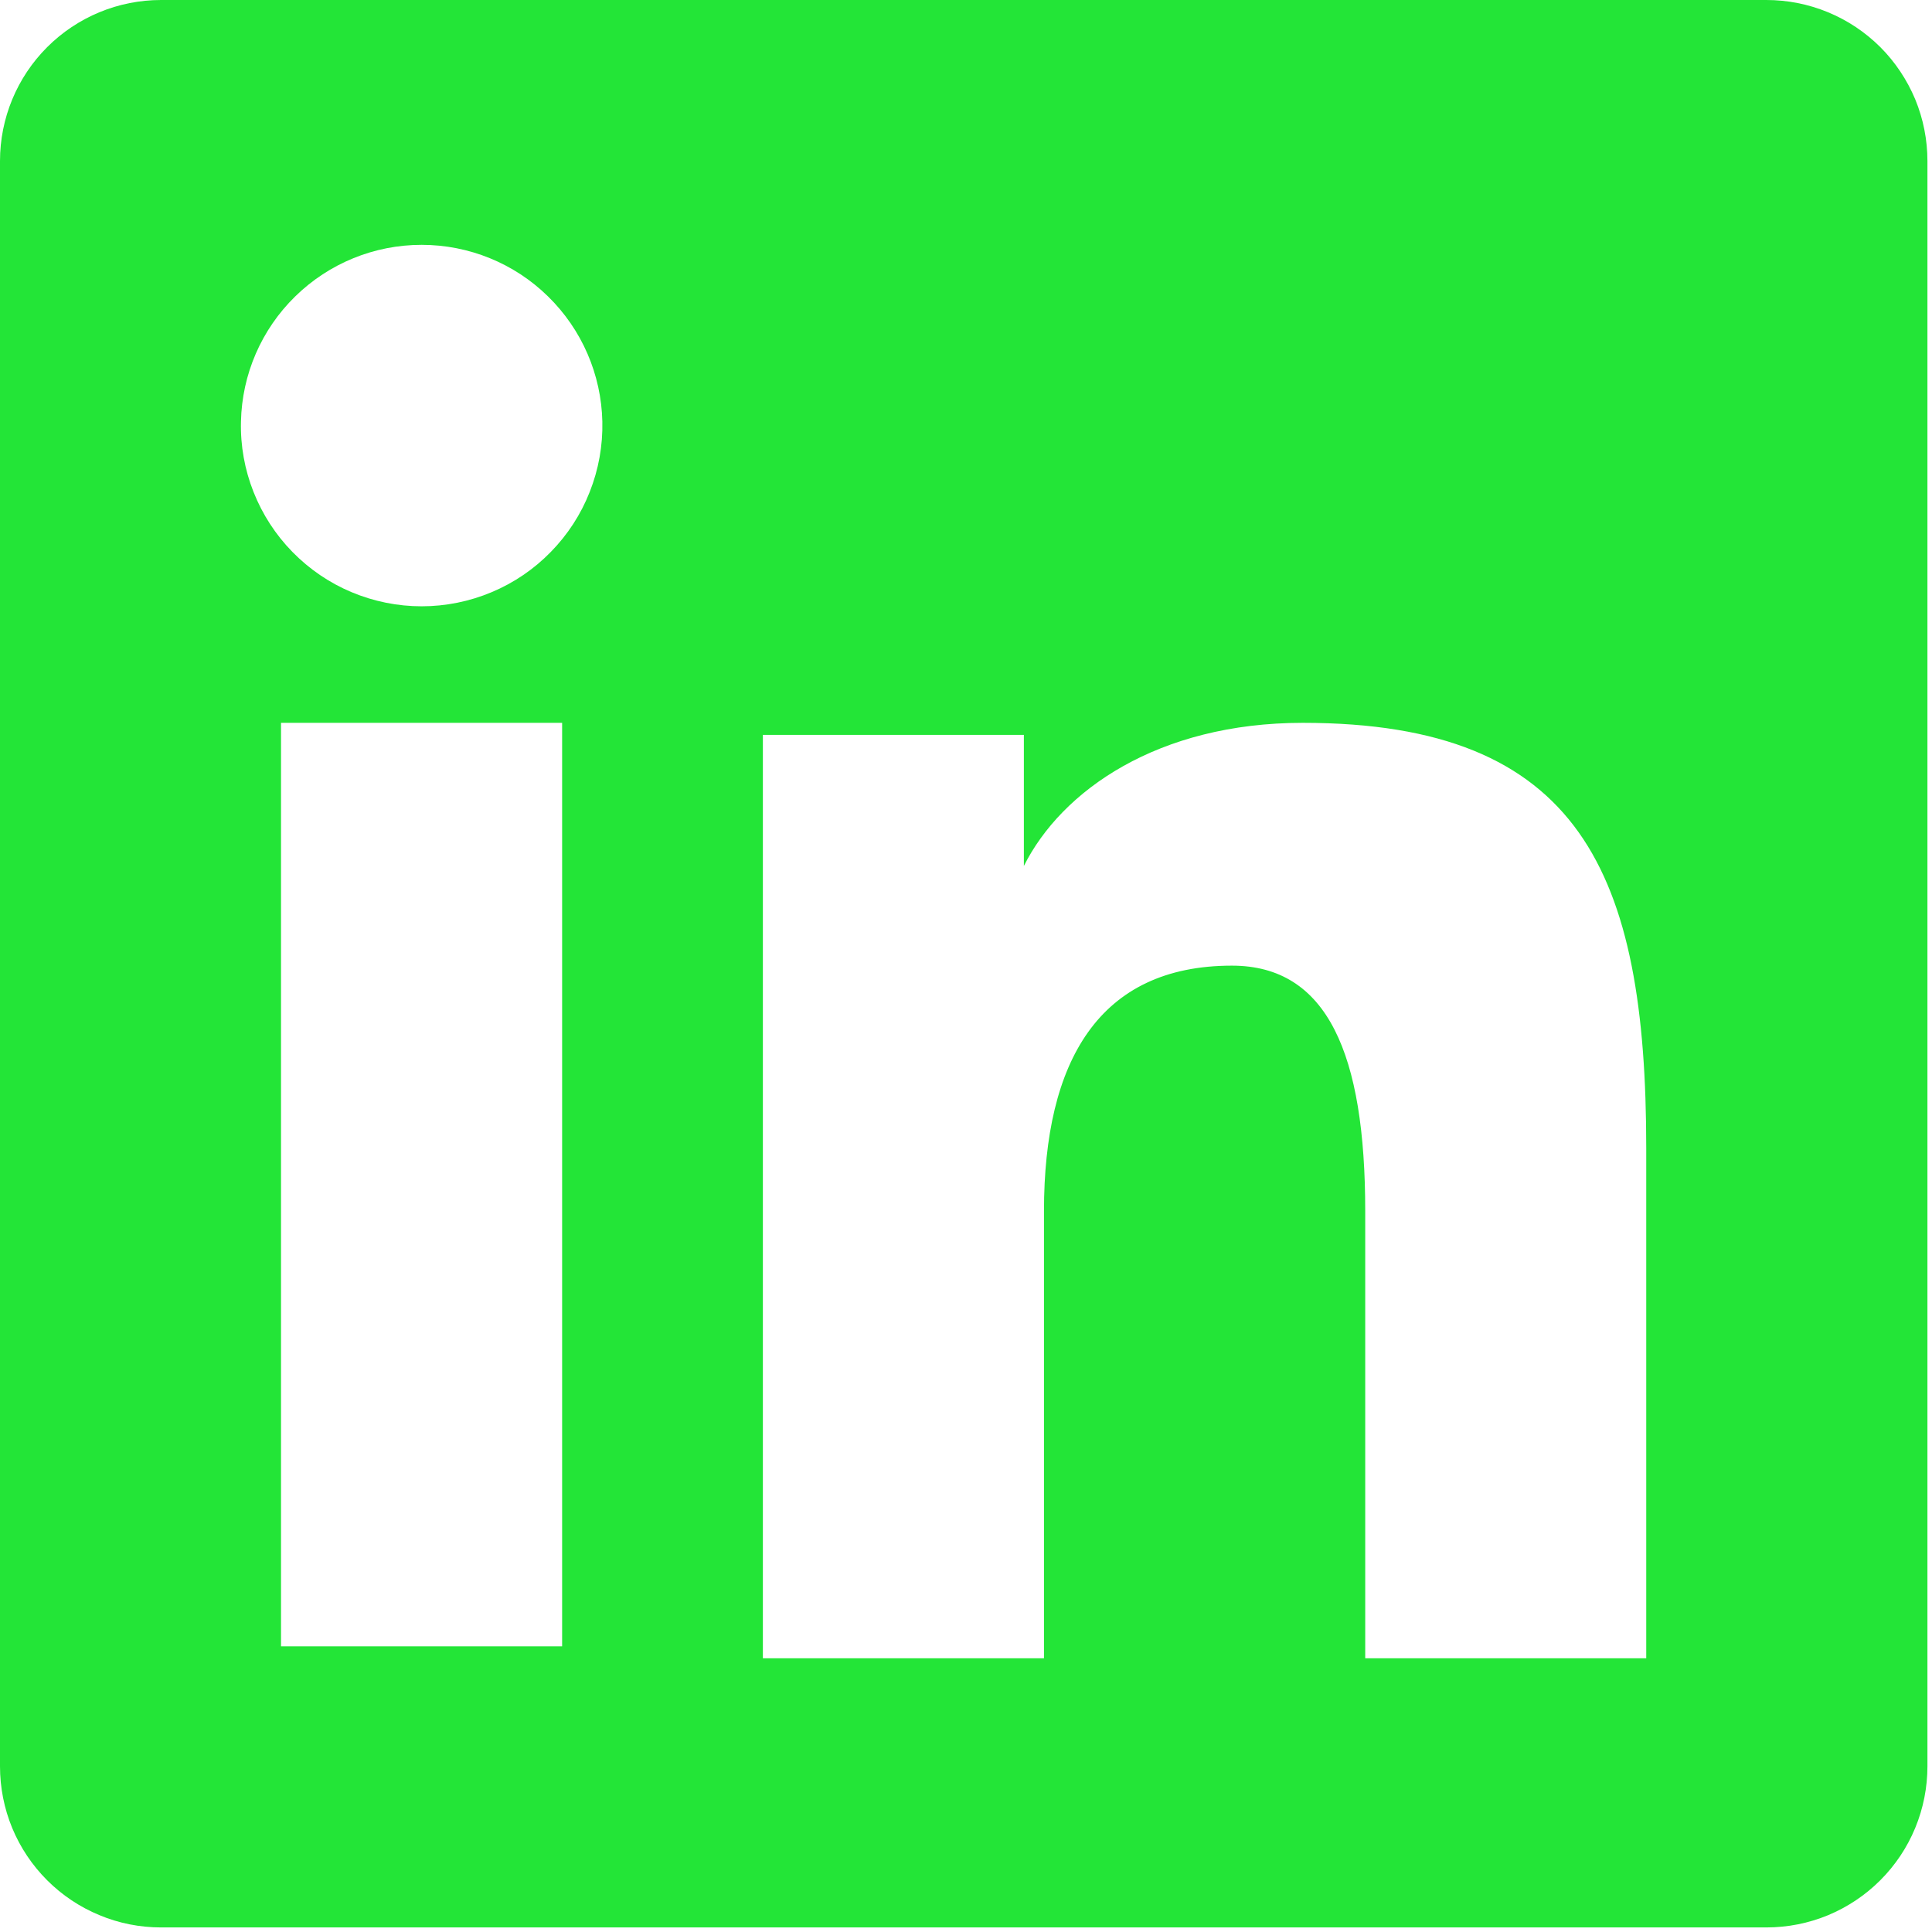 <svg width="22" height="22" viewBox="0 0 22 22" fill="none" xmlns="http://www.w3.org/2000/svg">
<path fill-rule="evenodd" clip-rule="evenodd" d="M2.71418e-07 1.834C2.71418e-07 1.347 0.193 0.881 0.537 0.537C0.881 0.193 1.347 2.44453e-06 1.834 2.44453e-06H20.113C20.354 -0 20.592 0.047 20.815 0.139C21.038 0.231 21.24 0.366 21.411 0.536C21.581 0.706 21.716 0.909 21.809 1.131C21.901 1.354 21.948 1.593 21.948 1.834V20.113C21.948 20.354 21.901 20.592 21.809 20.815C21.717 21.038 21.582 21.24 21.411 21.411C21.241 21.581 21.039 21.716 20.816 21.809C20.593 21.901 20.355 21.948 20.113 21.948H1.834C1.593 21.948 1.354 21.901 1.132 21.808C0.909 21.716 0.707 21.581 0.537 21.411C0.366 21.24 0.231 21.038 0.139 20.816C0.047 20.593 -0 20.354 2.71418e-07 20.113V1.834ZM8.687 8.368H11.659V9.861C12.088 9.003 13.186 8.231 14.835 8.231C17.997 8.231 18.746 9.94 18.746 13.075V18.883H15.546V13.789C15.546 12.004 15.117 10.996 14.028 10.996C12.516 10.996 11.888 12.082 11.888 13.789V18.883H8.687V8.368ZM3.2 18.747H6.401V8.231H3.2V18.746V18.747ZM6.859 4.801C6.865 5.075 6.816 5.347 6.715 5.602C6.615 5.857 6.464 6.089 6.272 6.285C6.081 6.481 5.852 6.637 5.599 6.743C5.347 6.849 5.075 6.904 4.801 6.904C4.527 6.904 4.256 6.849 4.003 6.743C3.75 6.637 3.522 6.481 3.33 6.285C3.138 6.089 2.988 5.857 2.887 5.602C2.786 5.347 2.737 5.075 2.744 4.801C2.755 4.263 2.977 3.751 3.362 3.375C3.747 2.998 4.263 2.788 4.801 2.788C5.339 2.788 5.856 2.998 6.24 3.375C6.625 3.751 6.847 4.263 6.859 4.801V4.801Z" fill="#23E537"/>
</svg>
